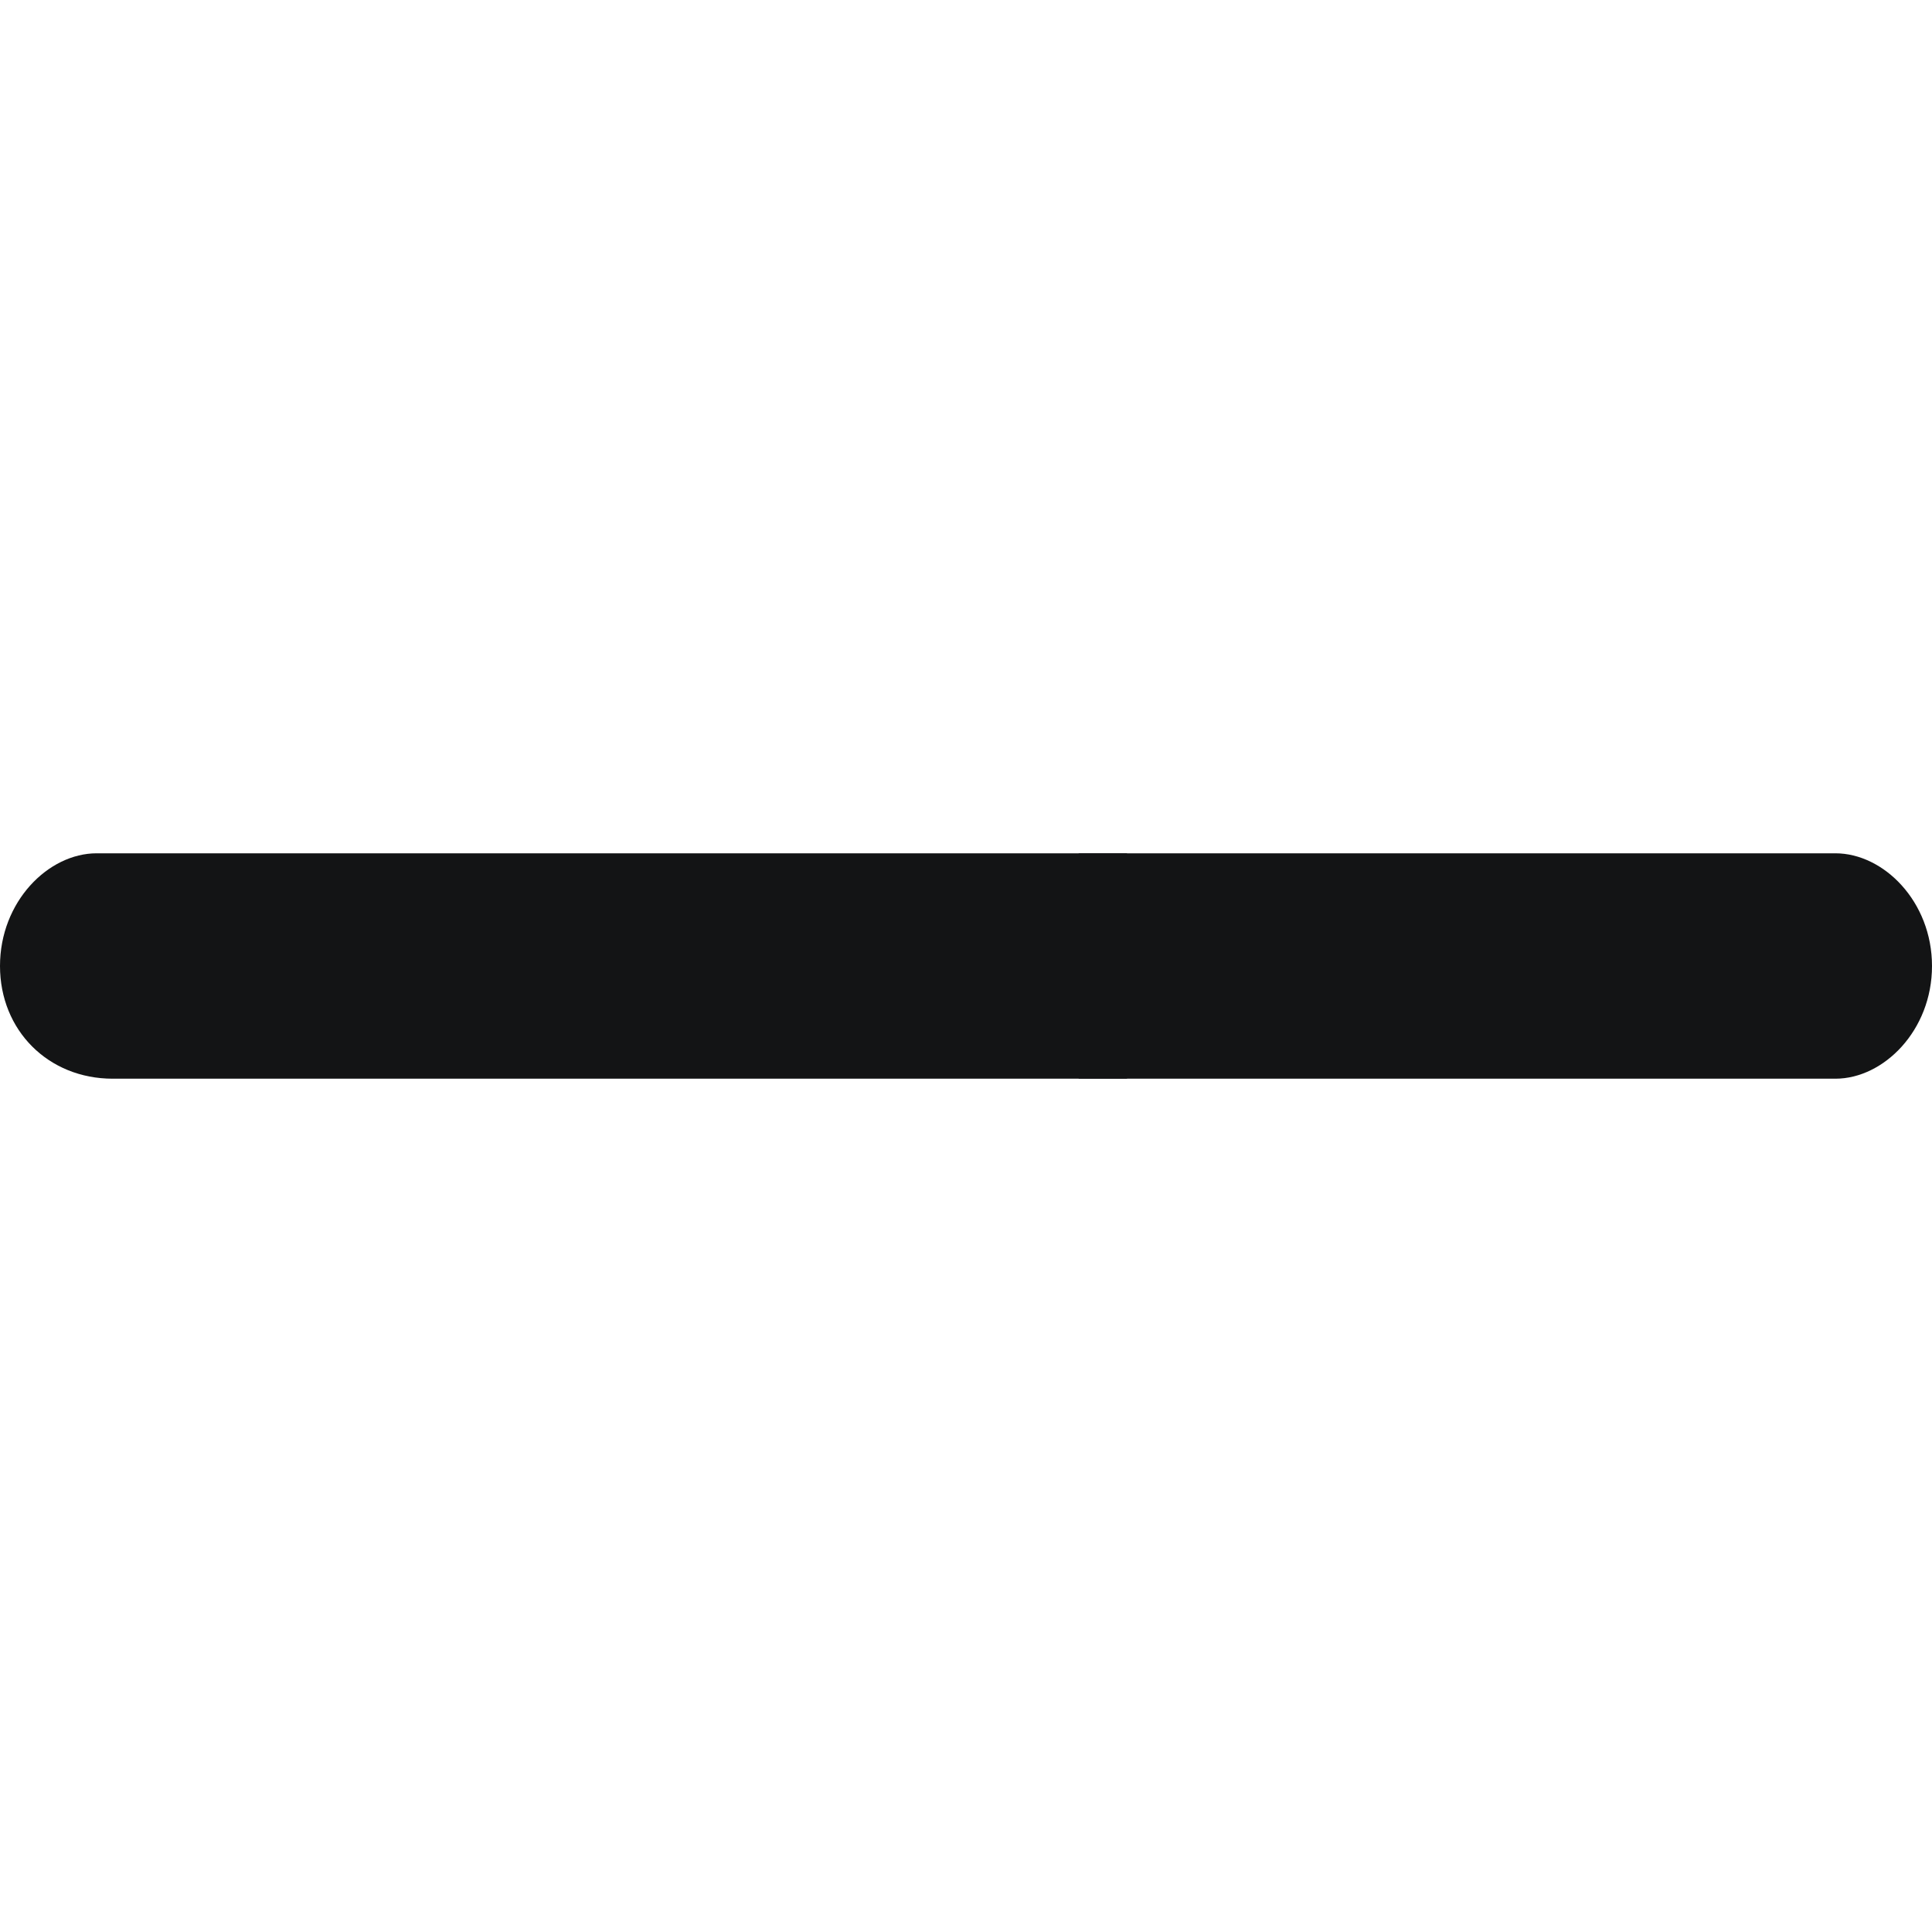 <?xml version="1.0" encoding="utf-8"?>
<!-- Generator: Adobe Illustrator 24.3.0, SVG Export Plug-In . SVG Version: 6.00 Build 0)  -->
<svg version="1.1" id="Layer_1" xmlns="http://www.w3.org/2000/svg" xmlns:xlink="http://www.w3.org/1999/xlink" x="0px" y="0px"
	 viewBox="0 0 12 12" style="enable-background:new 0 0 12 12;" xml:space="preserve">
<style type="text/css">
	.st0{fill:#131415;}
</style>
<path class="st0" d="M7,6.7H0.7C0.3,6.7,0,6.4,0,6s0.3-0.7,0.6-0.7c0,0,0,0,0.1,0H7"/>
<path class="st0" d="M6.7,5.3h4.7C11.7,5.3,12,5.6,12,6c0,0.4-0.3,0.7-0.6,0.7c0,0,0,0-0.1,0H6.7"/>
</svg>
